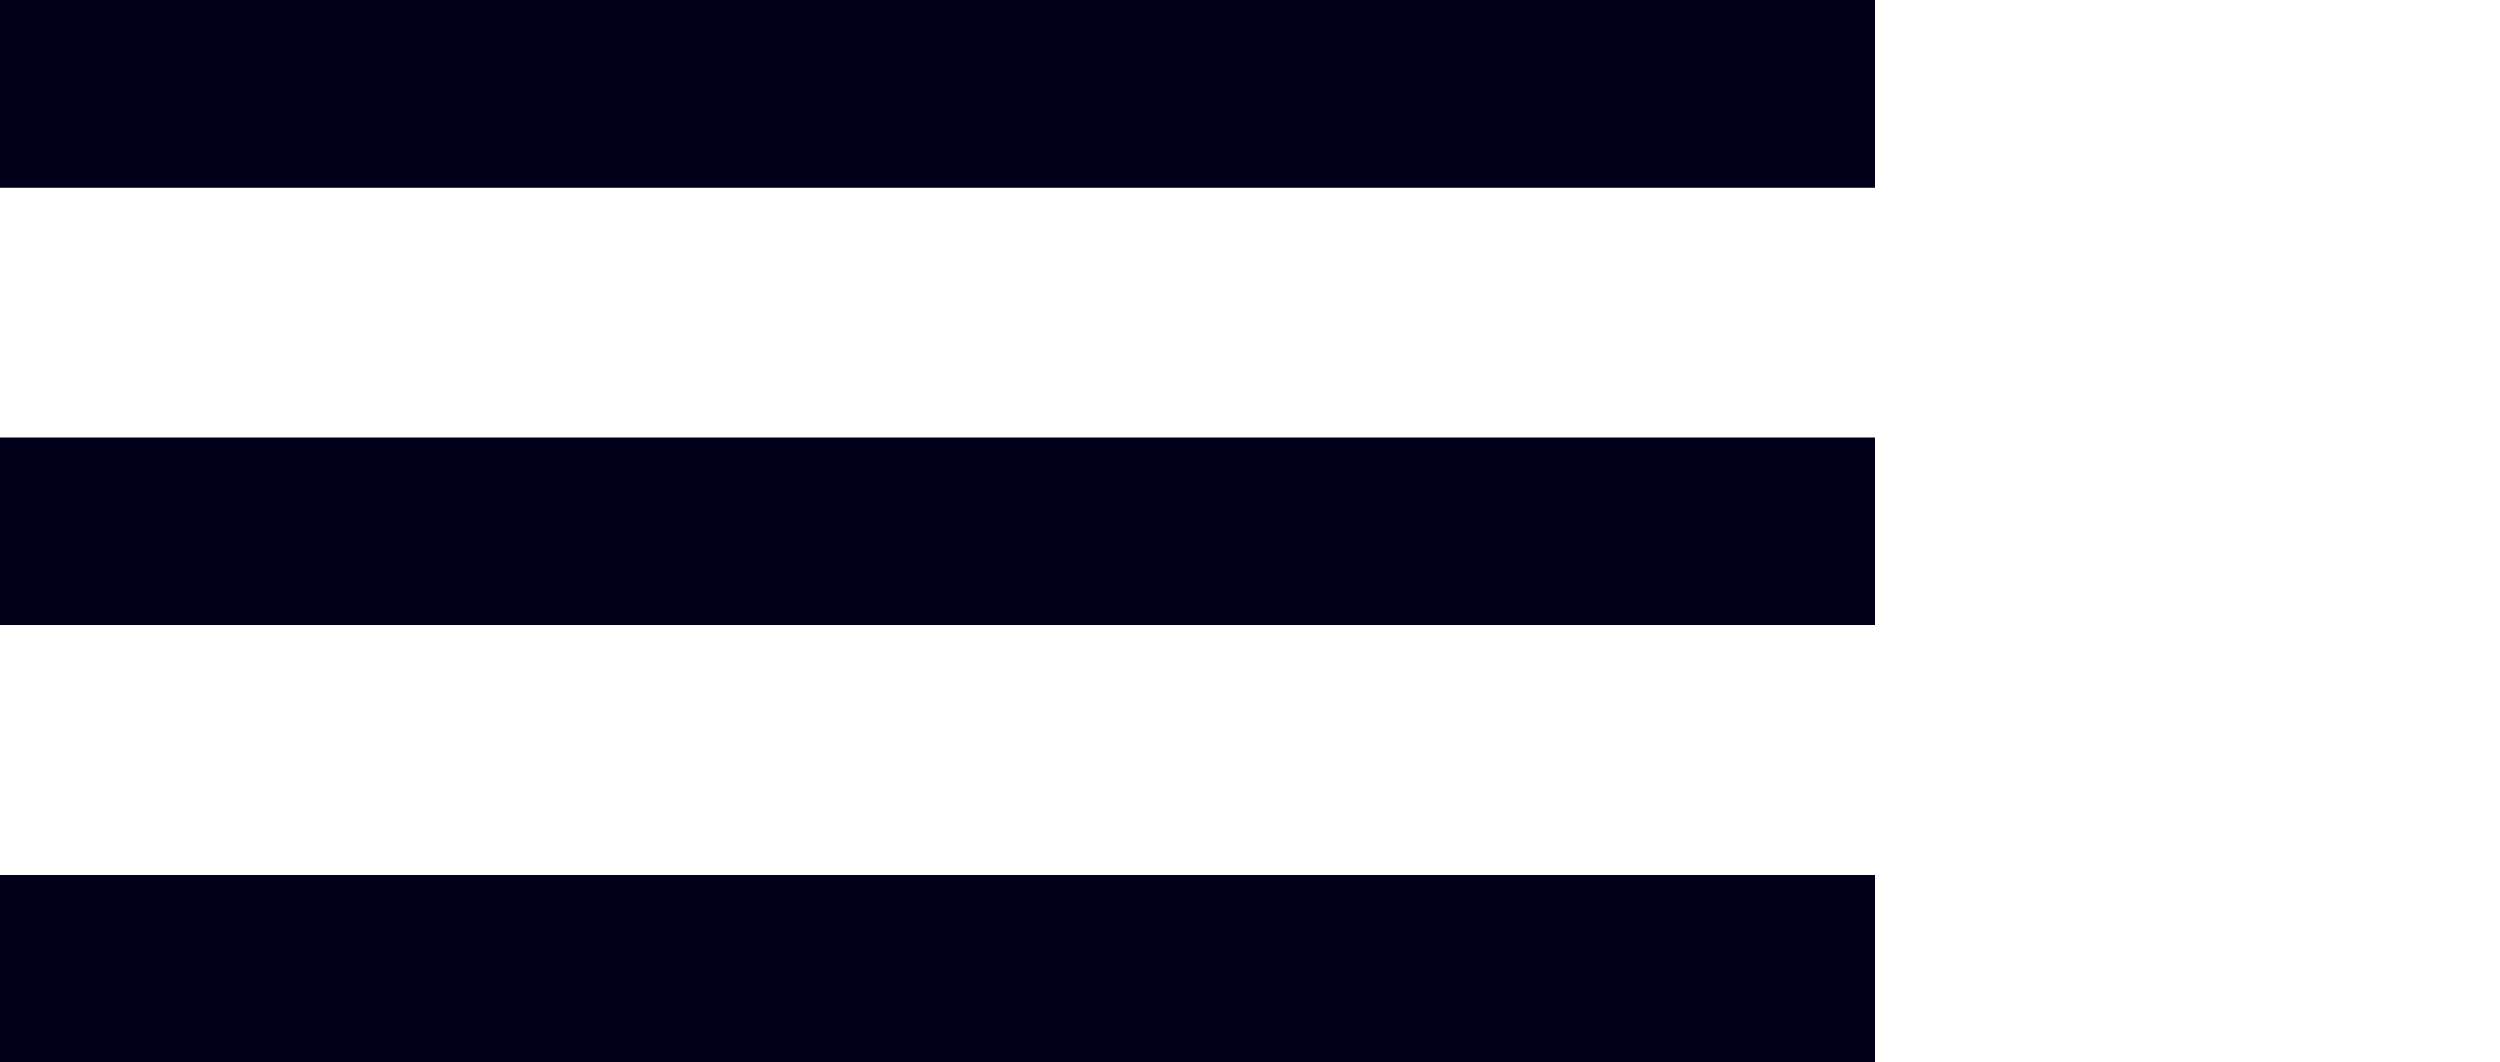 <svg width="40" height="17"
    xmlns="http://www.w3.org/2000/svg">
    <g fill="#00001A" fill-rule="evenodd">
        <path d="M0 0h30v3H0zM0 7h30v3H0zM0 14h30v3H0z"/>
        <path d="M0 0h30v3H0z"/>
    </g>
</svg>